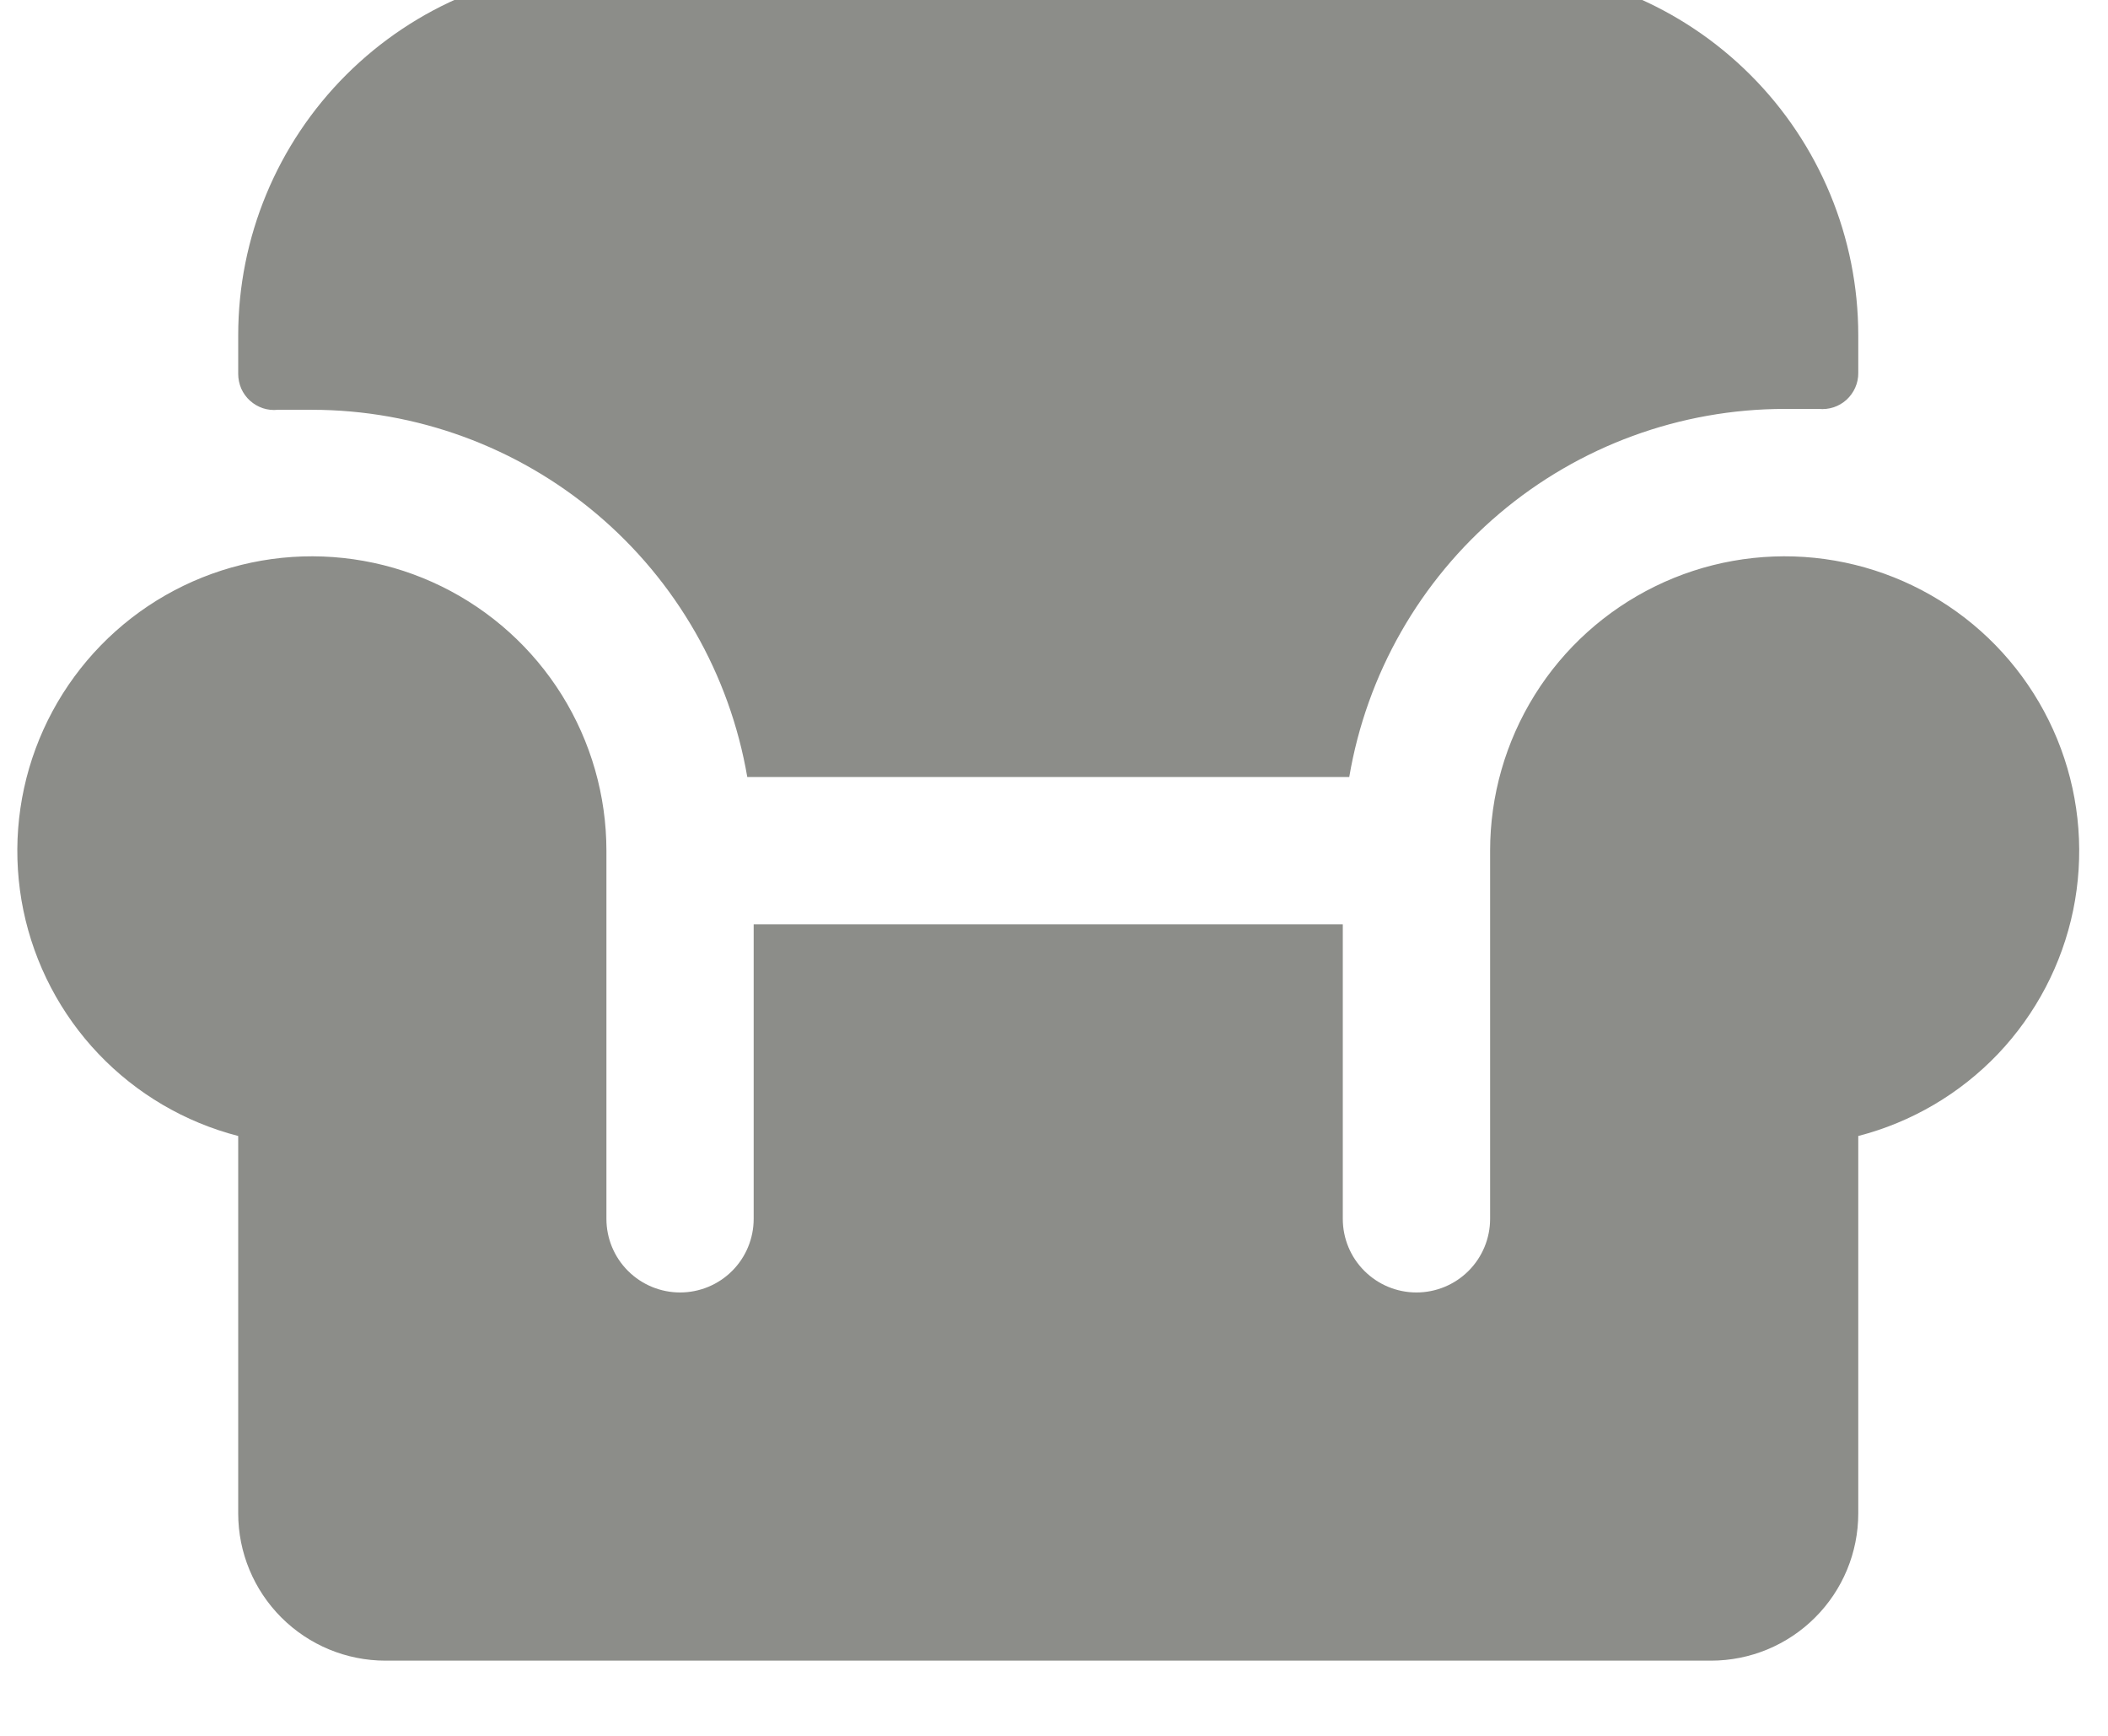 <svg width="34" height="28" viewBox="0 0 34 28" fill="none" xmlns="http://www.w3.org/2000/svg" xmlns:xlink="http://www.w3.org/1999/xlink">
<path d="M29.972,18.324L29.972,24.412C29.972,25.042 29.722,25.646 29.276,26.091C28.831,26.537 28.227,26.787 27.597,26.787L6.218,26.787C5.588,26.787 4.984,26.537 4.538,26.091C4.093,25.646 3.842,25.042 3.842,24.412L3.842,18.324C2.982,18.102 2.201,17.643 1.589,17C0.976,16.356 0.557,15.554 0.377,14.684C0.198,13.813 0.266,12.91 0.574,12.077C0.882,11.244 1.418,10.513 2.12,9.969C2.822,9.425 3.663,9.089 4.547,8.998C5.431,8.908 6.322,9.067 7.12,9.458C7.918,9.849 8.59,10.455 9.061,11.209C9.531,11.963 9.781,12.834 9.781,13.722L9.781,19.661C9.781,19.976 9.906,20.278 10.129,20.5C10.352,20.723 10.654,20.848 10.969,20.848C11.284,20.848 11.586,20.723 11.809,20.5C12.031,20.278 12.156,19.976 12.156,19.661L12.156,14.91L21.658,14.91L21.658,19.661C21.658,19.976 21.783,20.278 22.006,20.5C22.229,20.723 22.531,20.848 22.846,20.848C23.161,20.848 23.463,20.723 23.686,20.5C23.908,20.278 24.034,19.976 24.034,19.661L24.034,13.722C24.034,12.834 24.284,11.963 24.754,11.209C25.224,10.455 25.897,9.849 26.695,9.458C27.492,9.067 28.384,8.908 29.268,8.998C30.152,9.089 30.992,9.425 31.695,9.969C32.397,10.513 32.933,11.244 33.241,12.077C33.549,12.91 33.617,13.813 33.438,14.684C33.258,15.554 32.838,16.356 32.226,17C31.613,17.643 30.832,18.102 29.972,18.324ZM12.053,12.534L21.762,12.534C22.043,10.874 22.902,9.368 24.187,8.281C25.472,7.194 27.101,6.597 28.784,6.596L29.334,6.596C29.415,6.604 29.496,6.595 29.574,6.57C29.651,6.545 29.722,6.503 29.782,6.449C29.842,6.394 29.89,6.327 29.923,6.253C29.956,6.178 29.973,6.098 29.972,6.017L29.972,5.408C29.972,3.833 29.347,2.322 28.233,1.209C27.119,0.095 25.609,-0.531 24.034,-0.531L9.781,-0.531C8.206,-0.531 6.696,0.095 5.582,1.209C4.468,2.322 3.842,3.833 3.842,5.408L3.842,6.031C3.842,6.113 3.859,6.193 3.891,6.268C3.924,6.342 3.972,6.409 4.032,6.463C4.093,6.518 4.164,6.559 4.241,6.585C4.318,6.61 4.4,6.619 4.481,6.61L5.03,6.61C6.711,6.611 8.338,7.206 9.623,8.29C10.908,9.374 11.769,10.877 12.053,12.534Z" transform="rotate(0 16.907 13.128)" fill="#8C8D89"/>
</svg>
